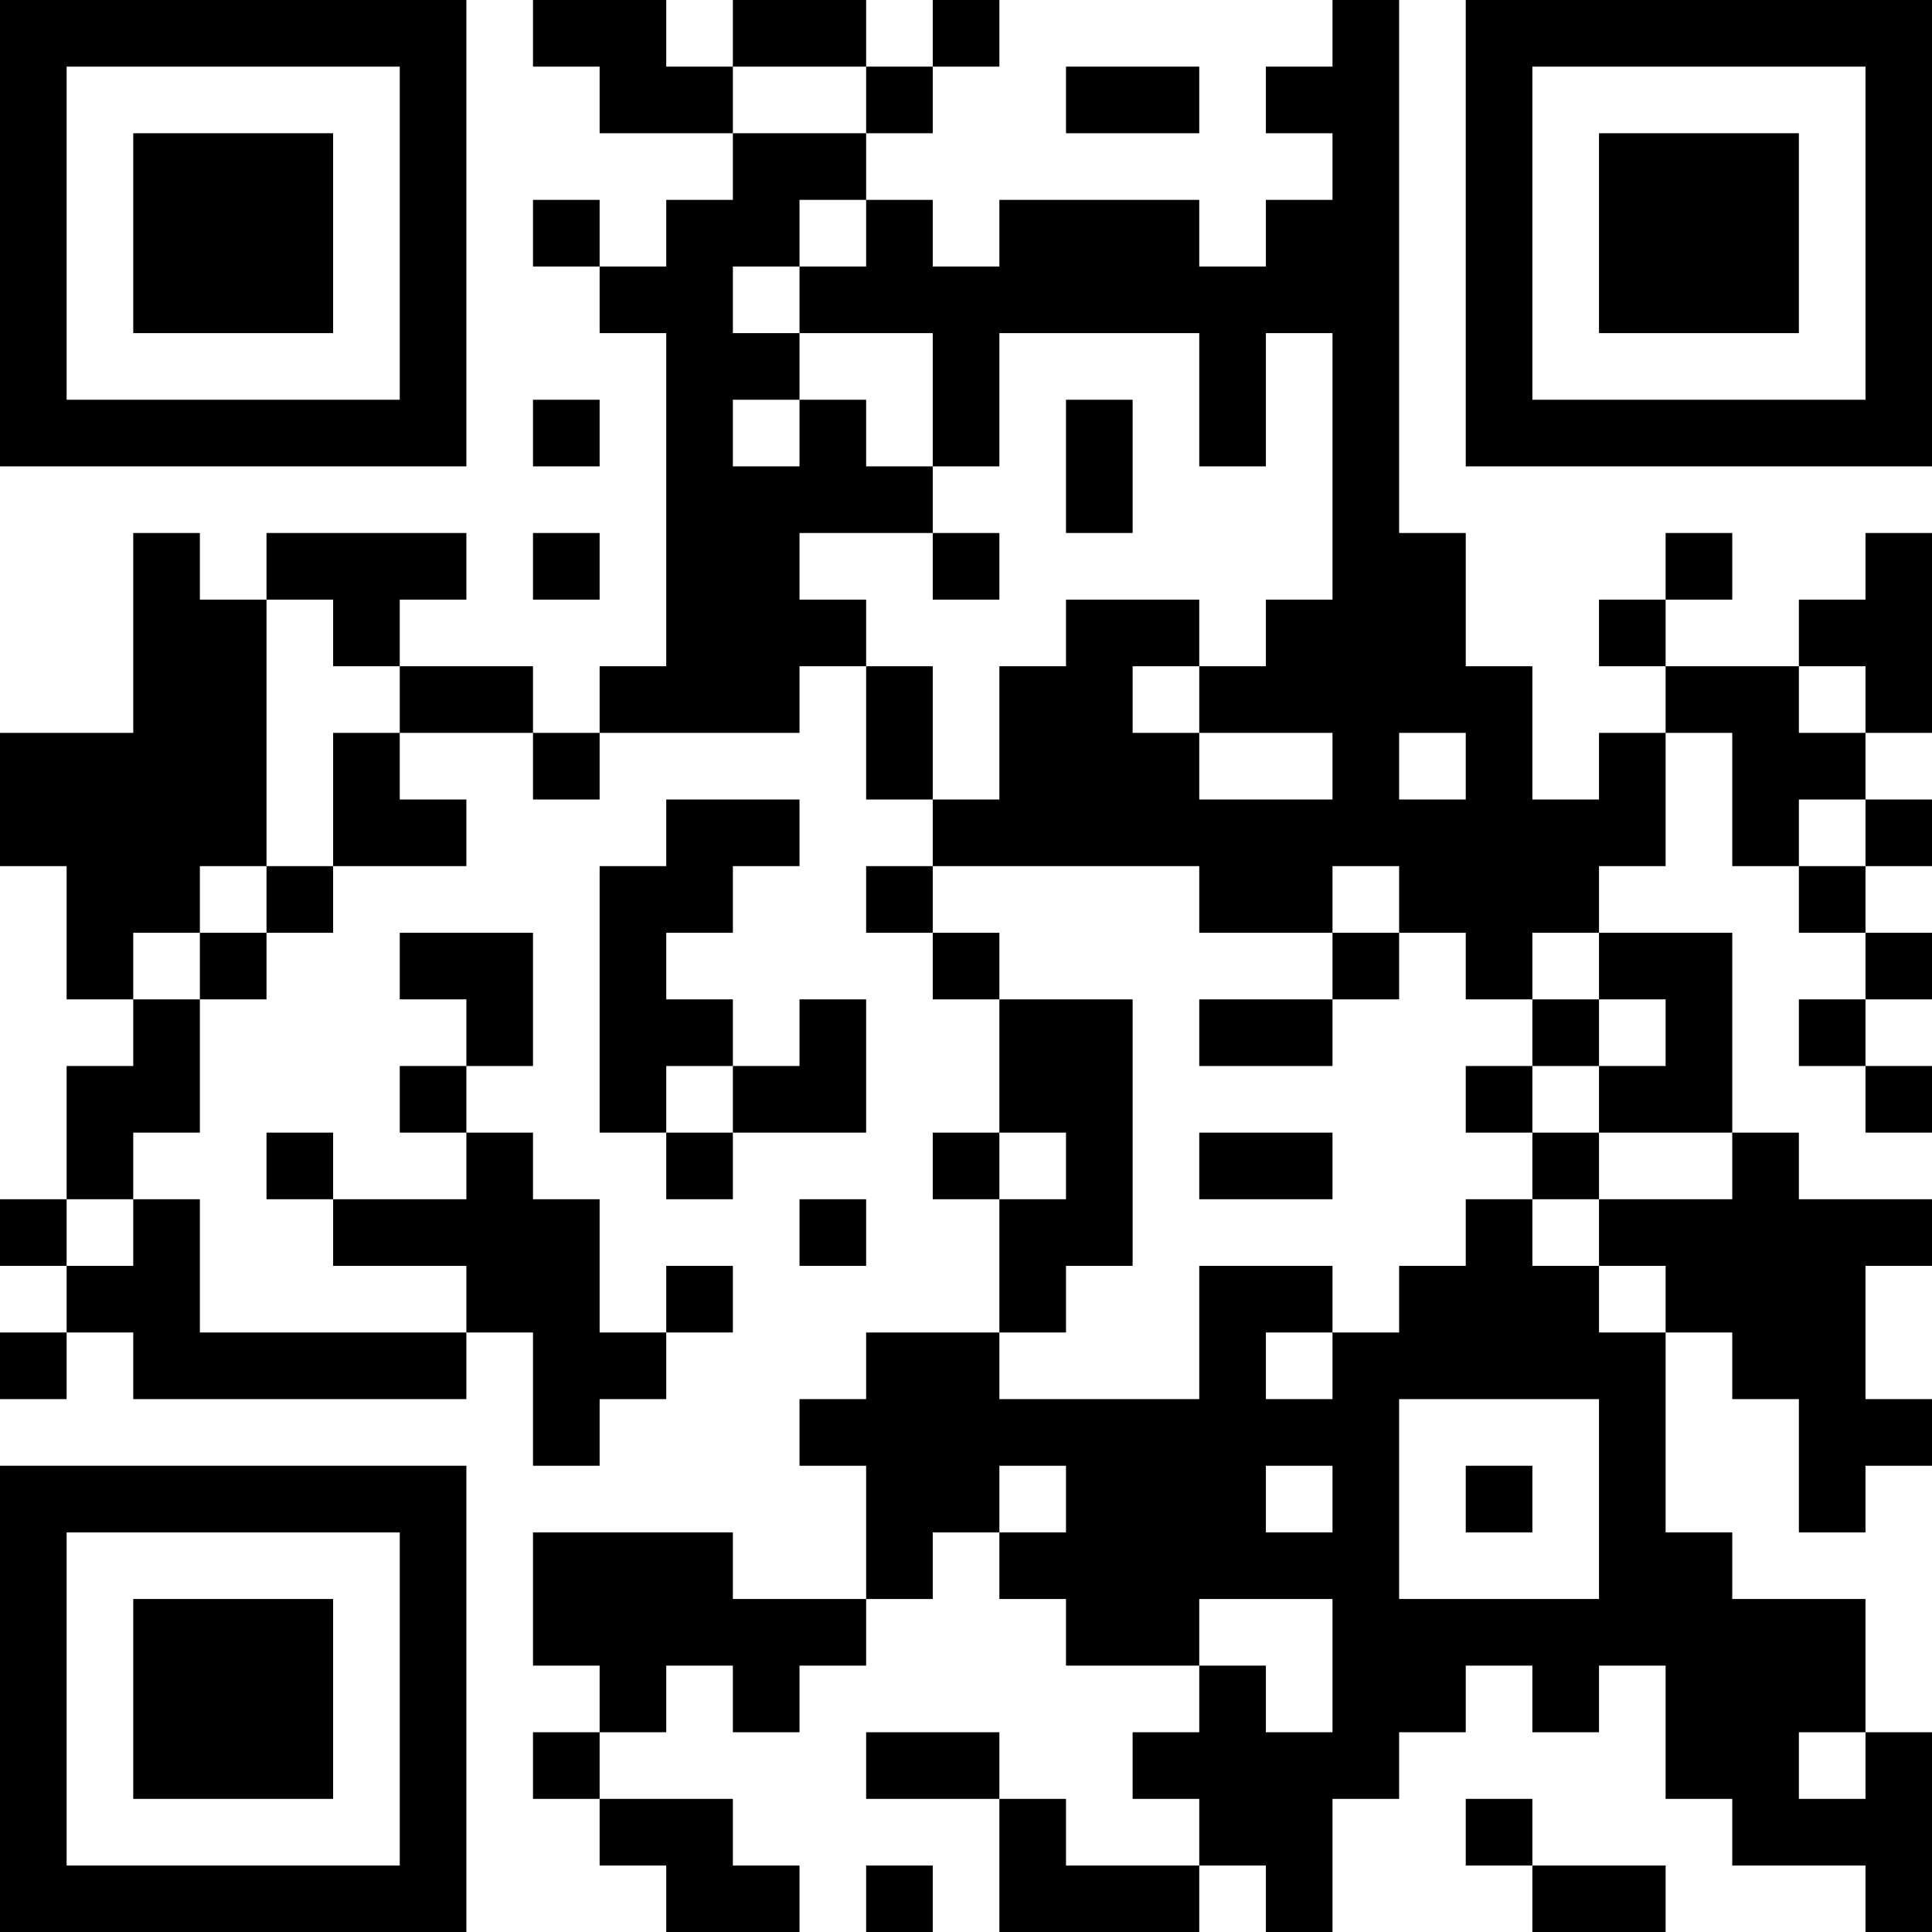 <?xml version="1.0" encoding="UTF-8"?>
<svg xmlns="http://www.w3.org/2000/svg" version="1.1" width="200" height="200" viewBox="0 0 200 200"><rect x="0" y="0" width="200" height="200" fill="#ffffff"/><g transform="scale(6.897)"><g transform="translate(0,0)"><path fill-rule="evenodd" d="M8 0L8 1L9 1L9 2L11 2L11 3L10 3L10 4L9 4L9 3L8 3L8 4L9 4L9 5L10 5L10 10L9 10L9 11L8 11L8 10L6 10L6 9L7 9L7 8L4 8L4 9L3 9L3 8L2 8L2 11L0 11L0 13L1 13L1 15L2 15L2 16L1 16L1 18L0 18L0 19L1 19L1 20L0 20L0 21L1 21L1 20L2 20L2 21L7 21L7 20L8 20L8 22L9 22L9 21L10 21L10 20L11 20L11 19L10 19L10 20L9 20L9 18L8 18L8 17L7 17L7 16L8 16L8 14L6 14L6 15L7 15L7 16L6 16L6 17L7 17L7 18L5 18L5 17L4 17L4 18L5 18L5 19L7 19L7 20L3 20L3 18L2 18L2 17L3 17L3 15L4 15L4 14L5 14L5 13L7 13L7 12L6 12L6 11L8 11L8 12L9 12L9 11L12 11L12 10L13 10L13 12L14 12L14 13L13 13L13 14L14 14L14 15L15 15L15 17L14 17L14 18L15 18L15 20L13 20L13 21L12 21L12 22L13 22L13 24L11 24L11 23L8 23L8 25L9 25L9 26L8 26L8 27L9 27L9 28L10 28L10 29L12 29L12 28L11 28L11 27L9 27L9 26L10 26L10 25L11 25L11 26L12 26L12 25L13 25L13 24L14 24L14 23L15 23L15 24L16 24L16 25L18 25L18 26L17 26L17 27L18 27L18 28L16 28L16 27L15 27L15 26L13 26L13 27L15 27L15 29L18 29L18 28L19 28L19 29L20 29L20 27L21 27L21 26L22 26L22 25L23 25L23 26L24 26L24 25L25 25L25 27L26 27L26 28L28 28L28 29L29 29L29 26L28 26L28 24L26 24L26 23L25 23L25 20L26 20L26 21L27 21L27 23L28 23L28 22L29 22L29 21L28 21L28 19L29 19L29 18L27 18L27 17L26 17L26 14L24 14L24 13L25 13L25 11L26 11L26 13L27 13L27 14L28 14L28 15L27 15L27 16L28 16L28 17L29 17L29 16L28 16L28 15L29 15L29 14L28 14L28 13L29 13L29 12L28 12L28 11L29 11L29 8L28 8L28 9L27 9L27 10L25 10L25 9L26 9L26 8L25 8L25 9L24 9L24 10L25 10L25 11L24 11L24 12L23 12L23 10L22 10L22 8L21 8L21 0L20 0L20 1L19 1L19 2L20 2L20 3L19 3L19 4L18 4L18 3L15 3L15 4L14 4L14 3L13 3L13 2L14 2L14 1L15 1L15 0L14 0L14 1L13 1L13 0L11 0L11 1L10 1L10 0ZM11 1L11 2L13 2L13 1ZM16 1L16 2L18 2L18 1ZM12 3L12 4L11 4L11 5L12 5L12 6L11 6L11 7L12 7L12 6L13 6L13 7L14 7L14 8L12 8L12 9L13 9L13 10L14 10L14 12L15 12L15 10L16 10L16 9L18 9L18 10L17 10L17 11L18 11L18 12L20 12L20 11L18 11L18 10L19 10L19 9L20 9L20 5L19 5L19 7L18 7L18 5L15 5L15 7L14 7L14 5L12 5L12 4L13 4L13 3ZM8 6L8 7L9 7L9 6ZM16 6L16 8L17 8L17 6ZM8 8L8 9L9 9L9 8ZM14 8L14 9L15 9L15 8ZM4 9L4 13L3 13L3 14L2 14L2 15L3 15L3 14L4 14L4 13L5 13L5 11L6 11L6 10L5 10L5 9ZM27 10L27 11L28 11L28 10ZM21 11L21 12L22 12L22 11ZM10 12L10 13L9 13L9 17L10 17L10 18L11 18L11 17L13 17L13 15L12 15L12 16L11 16L11 15L10 15L10 14L11 14L11 13L12 13L12 12ZM27 12L27 13L28 13L28 12ZM14 13L14 14L15 14L15 15L17 15L17 19L16 19L16 20L15 20L15 21L18 21L18 19L20 19L20 20L19 20L19 21L20 21L20 20L21 20L21 19L22 19L22 18L23 18L23 19L24 19L24 20L25 20L25 19L24 19L24 18L26 18L26 17L24 17L24 16L25 16L25 15L24 15L24 14L23 14L23 15L22 15L22 14L21 14L21 13L20 13L20 14L18 14L18 13ZM20 14L20 15L18 15L18 16L20 16L20 15L21 15L21 14ZM23 15L23 16L22 16L22 17L23 17L23 18L24 18L24 17L23 17L23 16L24 16L24 15ZM10 16L10 17L11 17L11 16ZM15 17L15 18L16 18L16 17ZM18 17L18 18L20 18L20 17ZM1 18L1 19L2 19L2 18ZM12 18L12 19L13 19L13 18ZM21 21L21 24L24 24L24 21ZM15 22L15 23L16 23L16 22ZM19 22L19 23L20 23L20 22ZM22 22L22 23L23 23L23 22ZM18 24L18 25L19 25L19 26L20 26L20 24ZM27 26L27 27L28 27L28 26ZM22 27L22 28L23 28L23 29L25 29L25 28L23 28L23 27ZM13 28L13 29L14 29L14 28ZM0 0L0 7L7 7L7 0ZM1 1L1 6L6 6L6 1ZM2 2L2 5L5 5L5 2ZM22 0L22 7L29 7L29 0ZM23 1L23 6L28 6L28 1ZM24 2L24 5L27 5L27 2ZM0 22L0 29L7 29L7 22ZM1 23L1 28L6 28L6 23ZM2 24L2 27L5 27L5 24Z" fill="#000000"/></g></g></svg>
